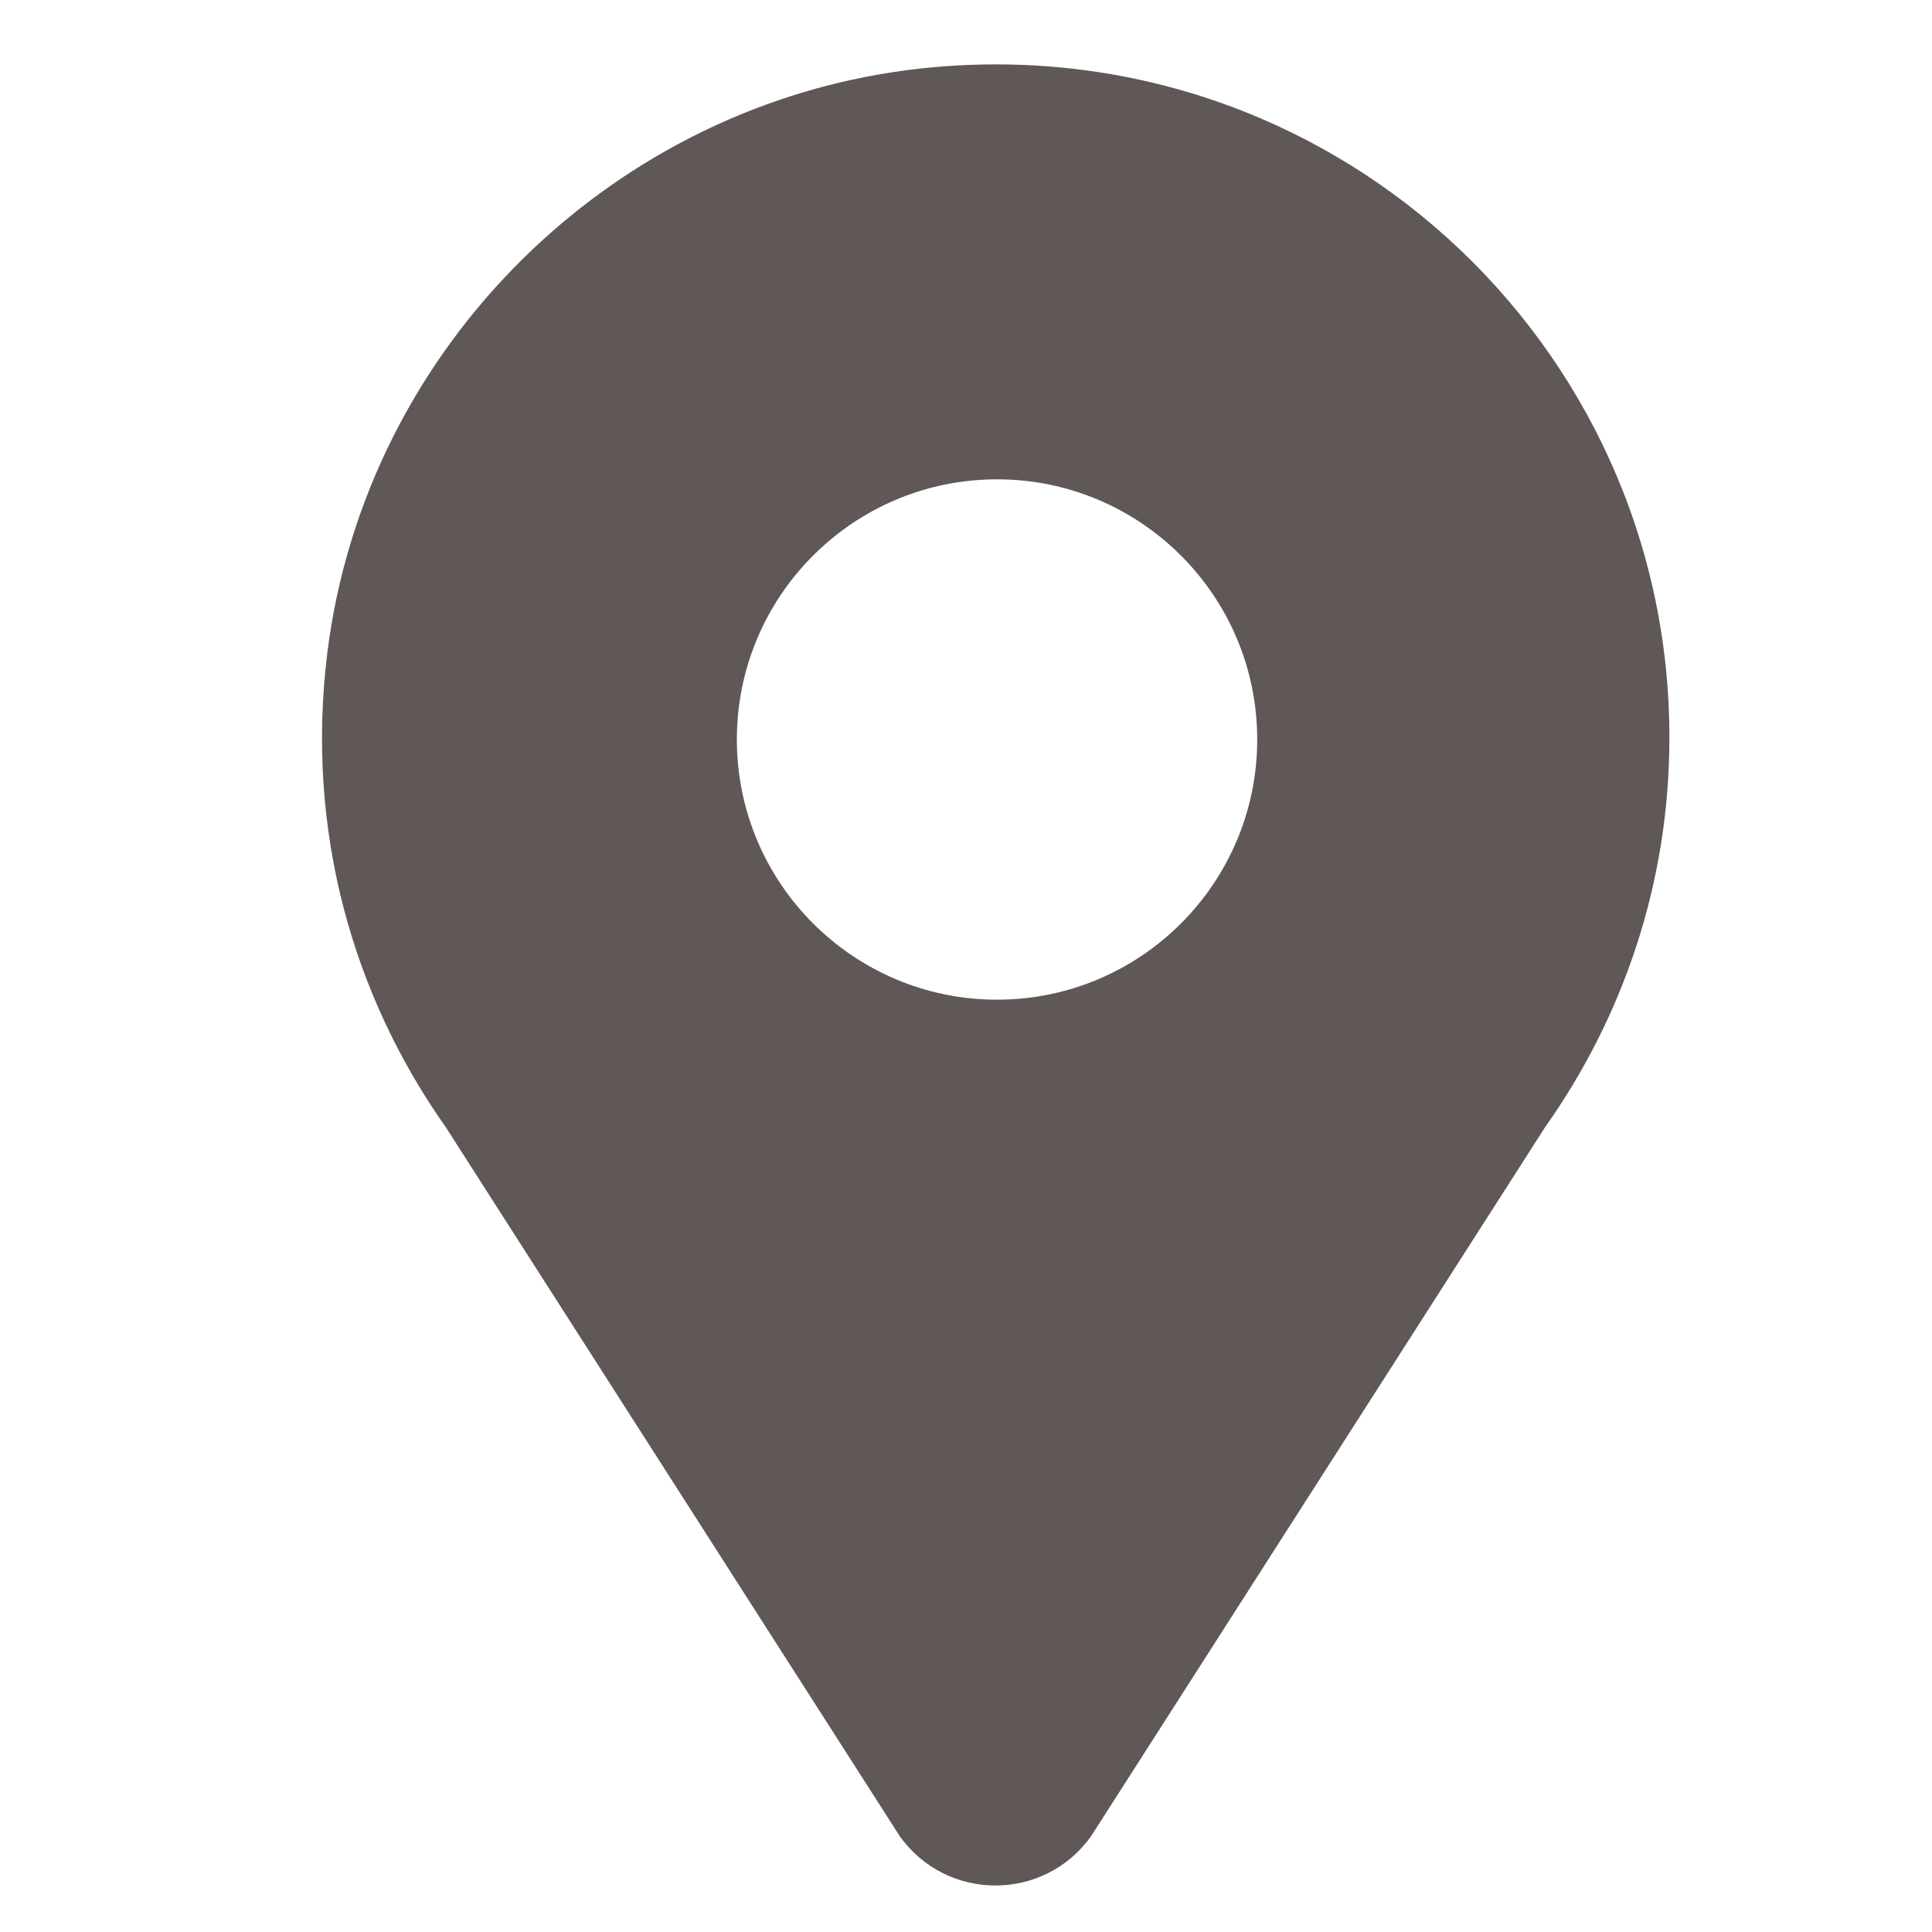 <svg width="30" height="30" viewBox="0 0 30 30" fill="none" xmlns="http://www.w3.org/2000/svg">
<path d="M14.302 1.063C9.532 1.583 5.672 5.383 5.082 10.143C4.742 12.903 5.482 15.463 6.922 17.503L13.972 28.513C14.702 29.533 16.212 29.533 16.942 28.513L23.992 17.503C25.202 15.793 25.922 13.713 25.922 11.463C25.932 5.303 20.602 0.383 14.302 1.063ZM15.482 15.523C13.252 15.523 11.442 13.713 11.442 11.483C11.442 9.253 13.252 7.443 15.482 7.443C17.712 7.443 19.522 9.253 19.522 11.483C19.522 13.713 17.712 15.523 15.482 15.523Z" fill="#5F5857"/>
</svg>
